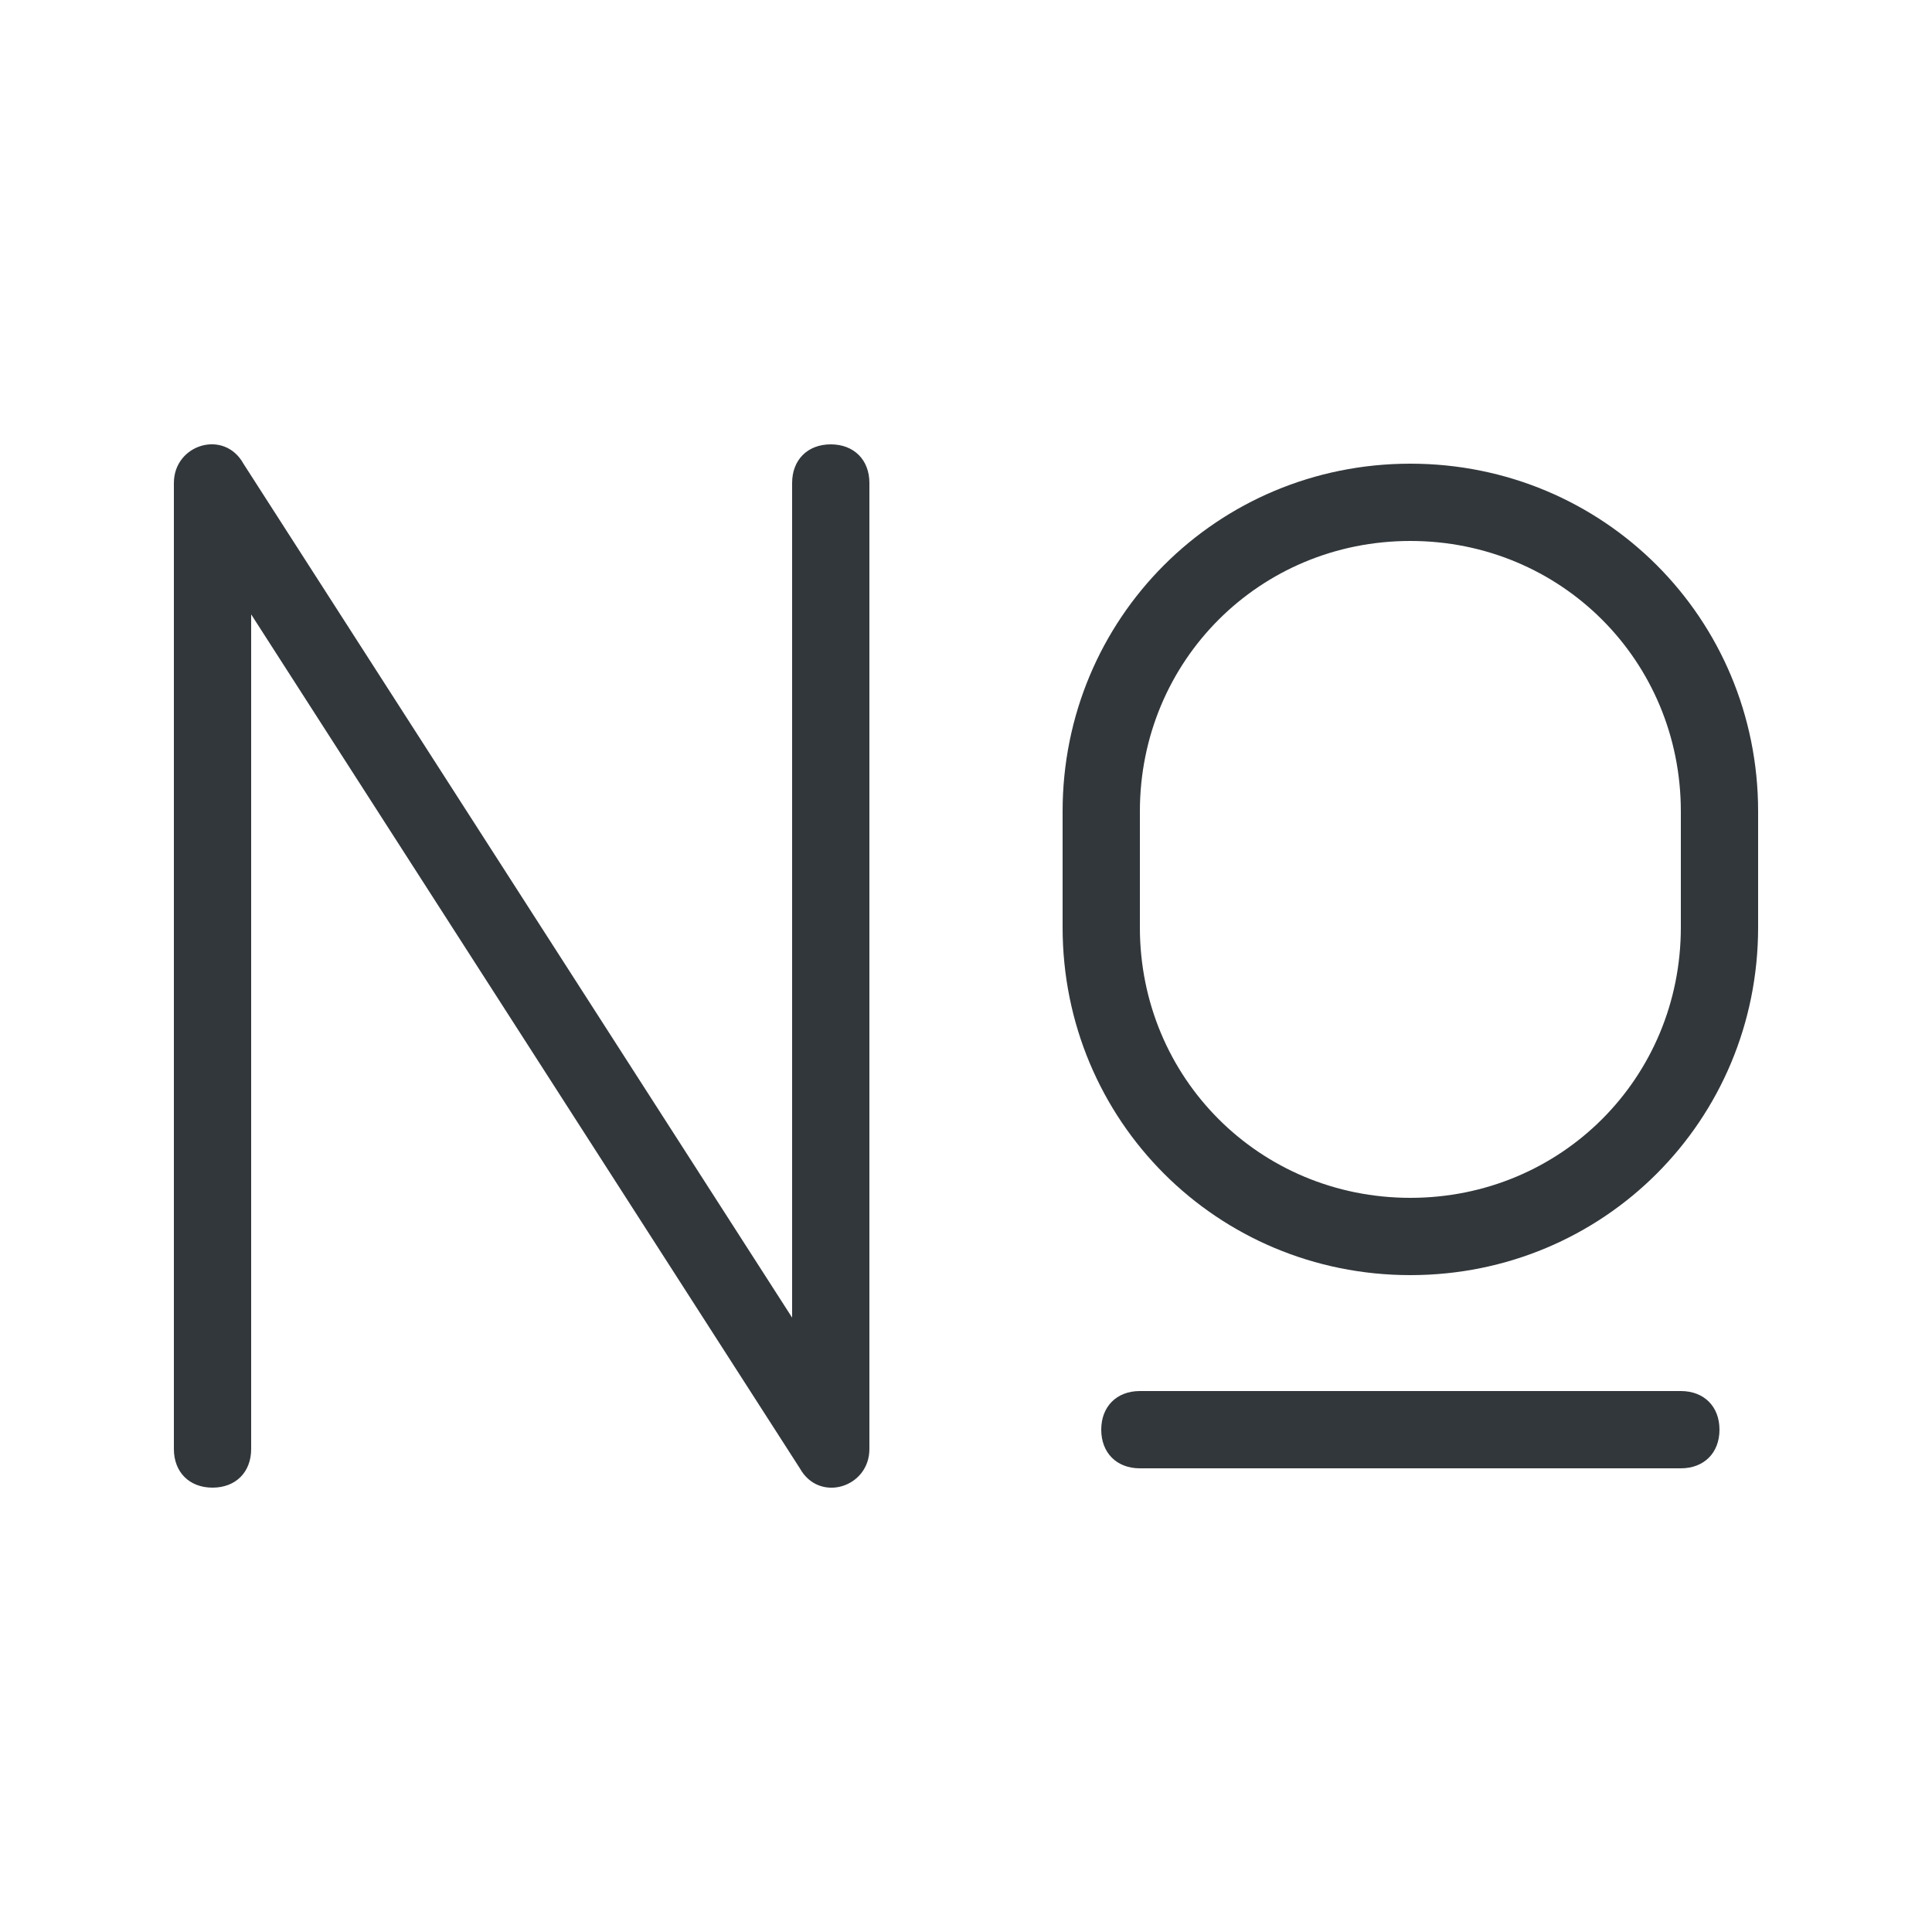 <svg t="1688559973059" class="icon" viewBox="0 0 1024 1024" version="1.1" xmlns="http://www.w3.org/2000/svg" p-id="2812" width="200" height="200"><path d="M423.936 778.24l-290.816-452.608V768c0 12.288-8.192 20.48-20.48 20.48s-20.48-8.192-20.48-20.48v-512c0-20.48 26.624-28.672 36.864-10.24l290.816 452.608V256c0-12.288 8.192-20.48 20.48-20.48s20.48 8.192 20.48 20.48v512c0 20.48-26.624 28.672-36.864 10.24z m180.224 0c-12.288 0-20.48-8.192-20.48-20.48s8.192-20.48 20.48-20.48h286.72c12.288 0 20.48 8.192 20.48 20.48s-8.192 20.48-20.48 20.48h-286.72z m-40.96-348.16c0-102.4 81.92-184.32 184.32-184.32s184.32 81.92 184.32 184.32v61.44c0 102.4-81.92 184.32-184.32 184.32s-184.32-81.92-184.32-184.32v-61.44z m40.96 0v61.44c0 79.872 63.488 143.36 143.36 143.36s143.36-63.488 143.36-143.36v-61.44c0-79.872-63.488-143.36-143.36-143.36s-143.36 63.488-143.36 143.36z" fill="#32373B" p-id="2813"></path></svg>